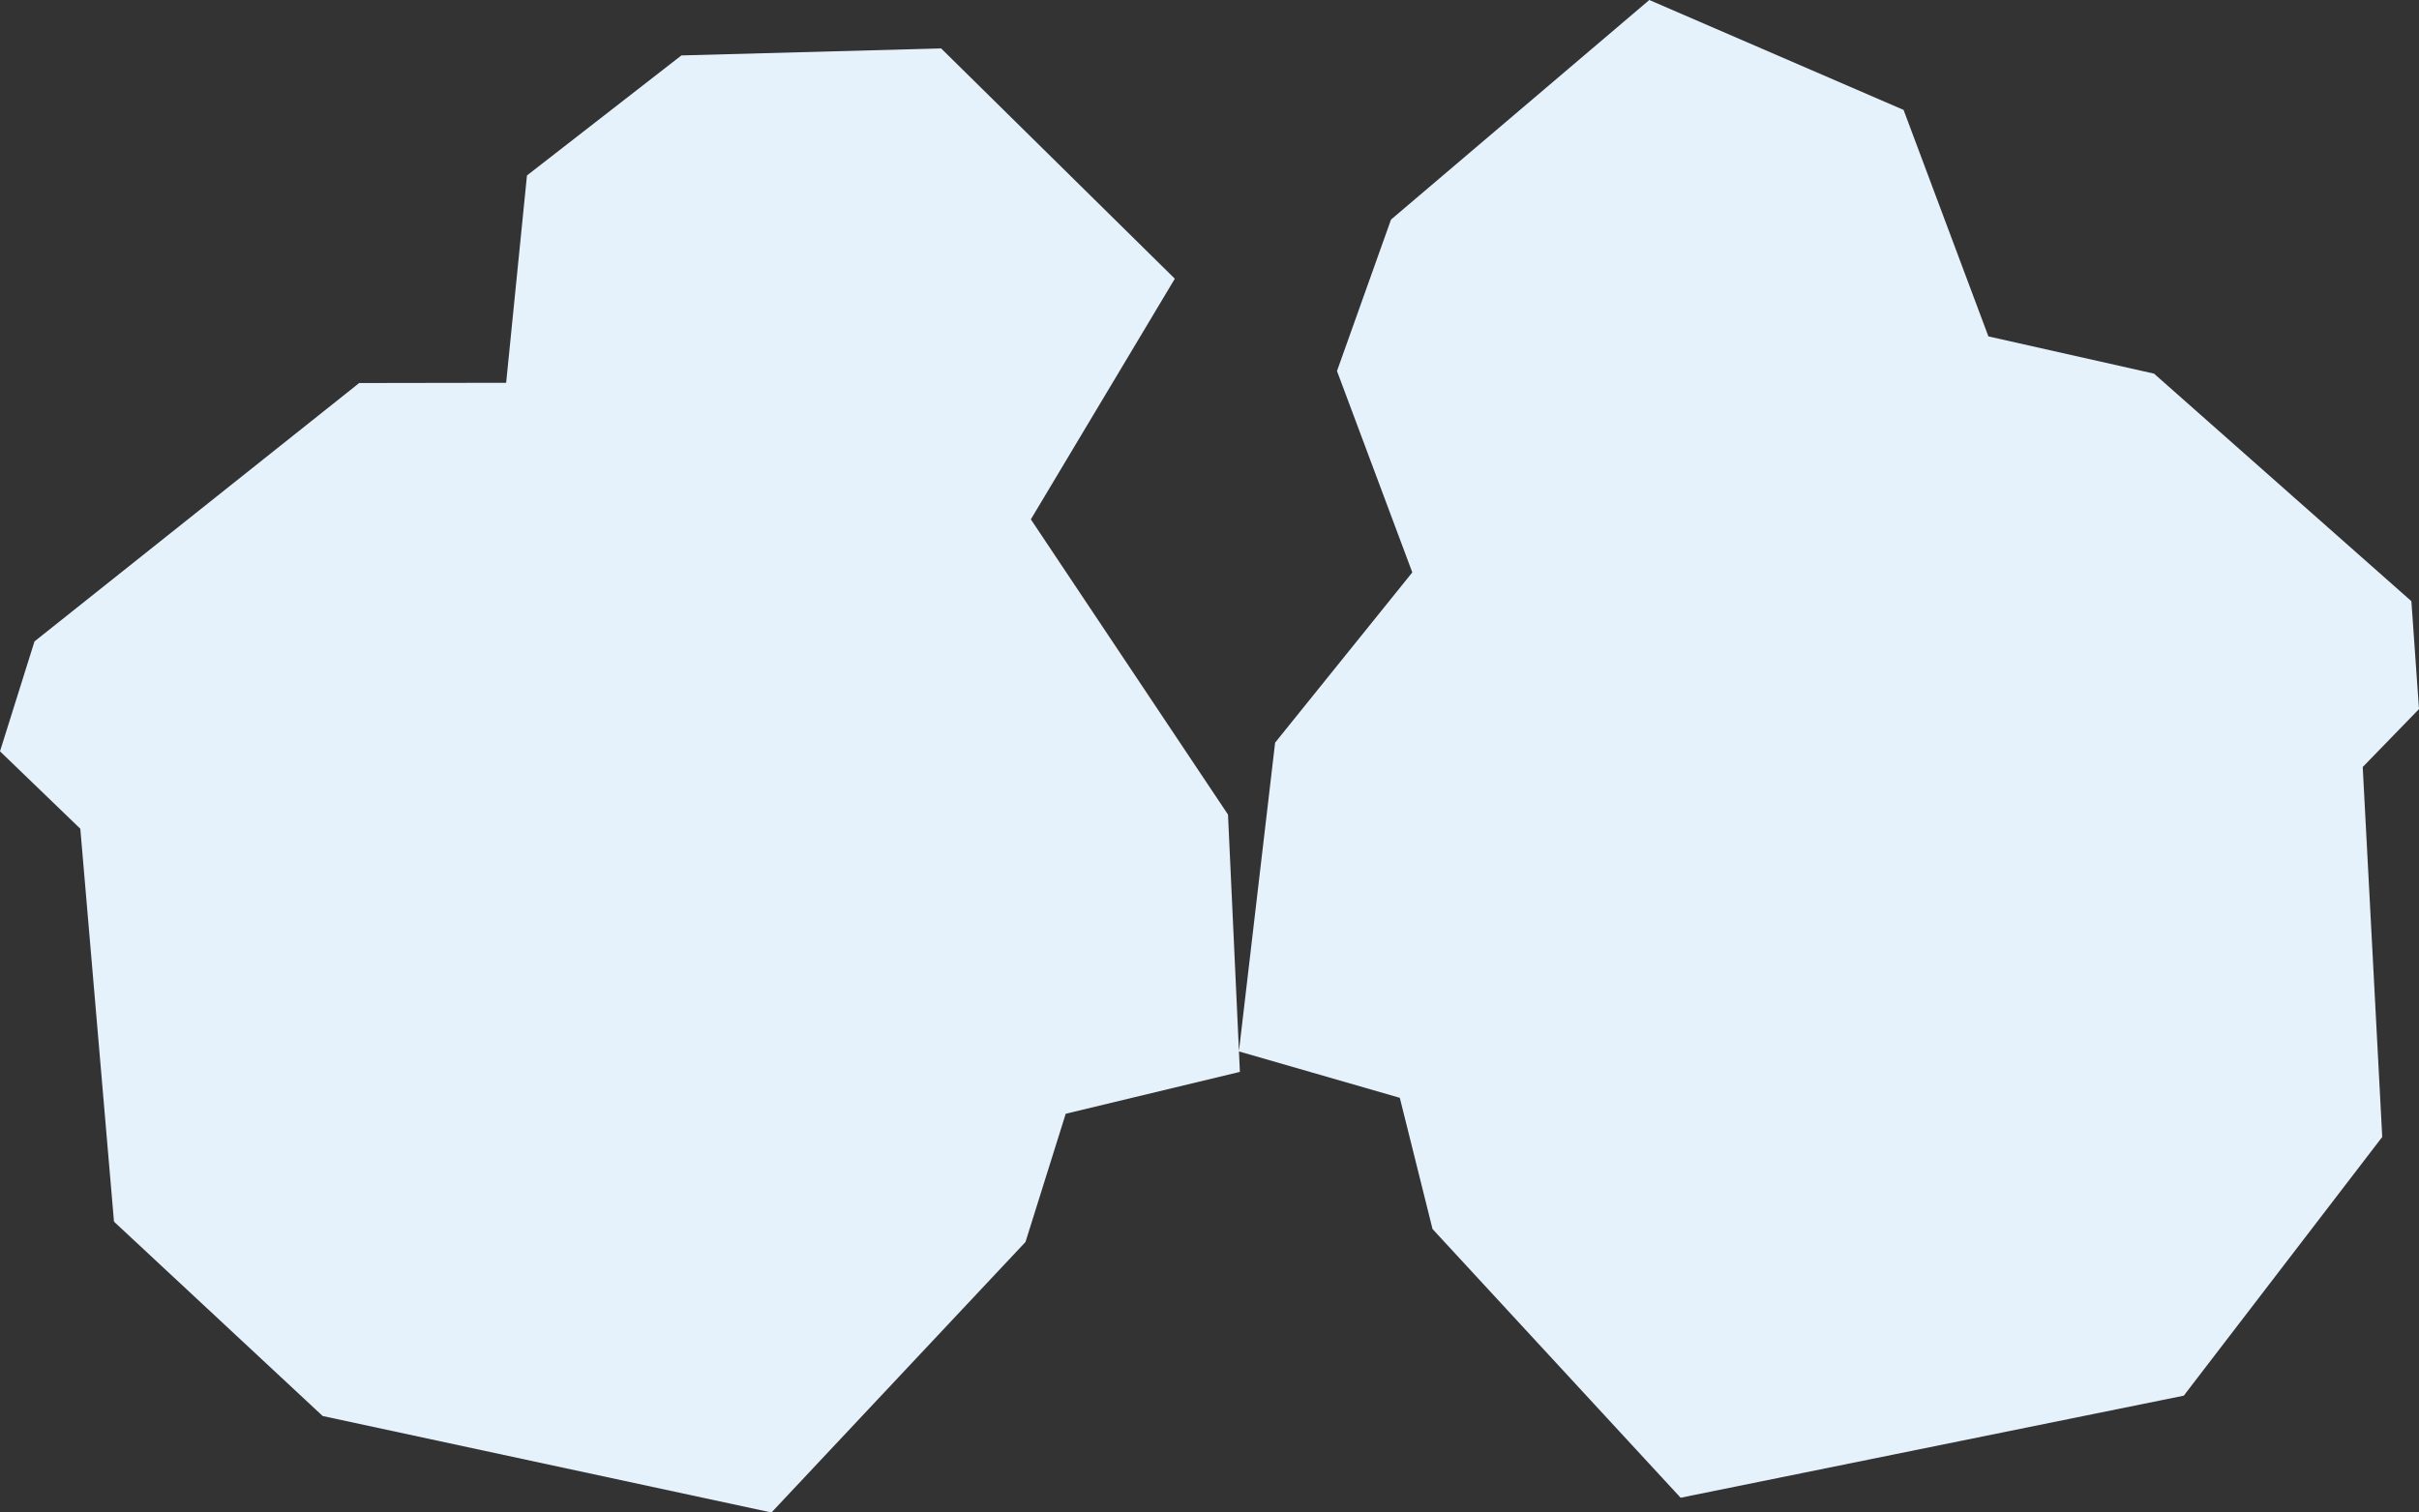 <?xml version="1.0" encoding="UTF-8"?>
<svg id="_레이어_2" data-name="레이어 2" xmlns="http://www.w3.org/2000/svg" viewBox="0 0 203.31 127.15">
  <rect x="0" y="0" width="203.31" height="127.15" fill="#333333" stroke="none"/>
  <defs>
    <style>
      .cls-1 {
        fill: #e5f2fc;
      }
    </style>
  </defs>
  <g id="_레이어_1-2" data-name="레이어 1">
    <polygon class="cls-1" points="203.31 59.61 202.67 50.54 181.04 31.41 167.12 28.28 159.99 9.24 138.62 0 116.91 18.46 112.37 31.19 118.7 48.12 107.17 62.43 104.13 88.36 103.21 68.48 86.64 43.66 98.74 23.43 79.1 4.07 57.27 4.66 44.29 14.75 42.54 32.18 30.19 32.2 2.9 53.92 0 63.16 6.75 69.67 9.58 102.7 27.12 119.04 64.84 127.15 86.19 104.41 89.57 93.63 104.21 90.11 104.13 88.39 117.65 92.29 120.4 103.32 141.25 125.91 183.54 117.33 200.22 95.58 198.58 64.48 203.31 59.61"/>
  </g>
</svg>